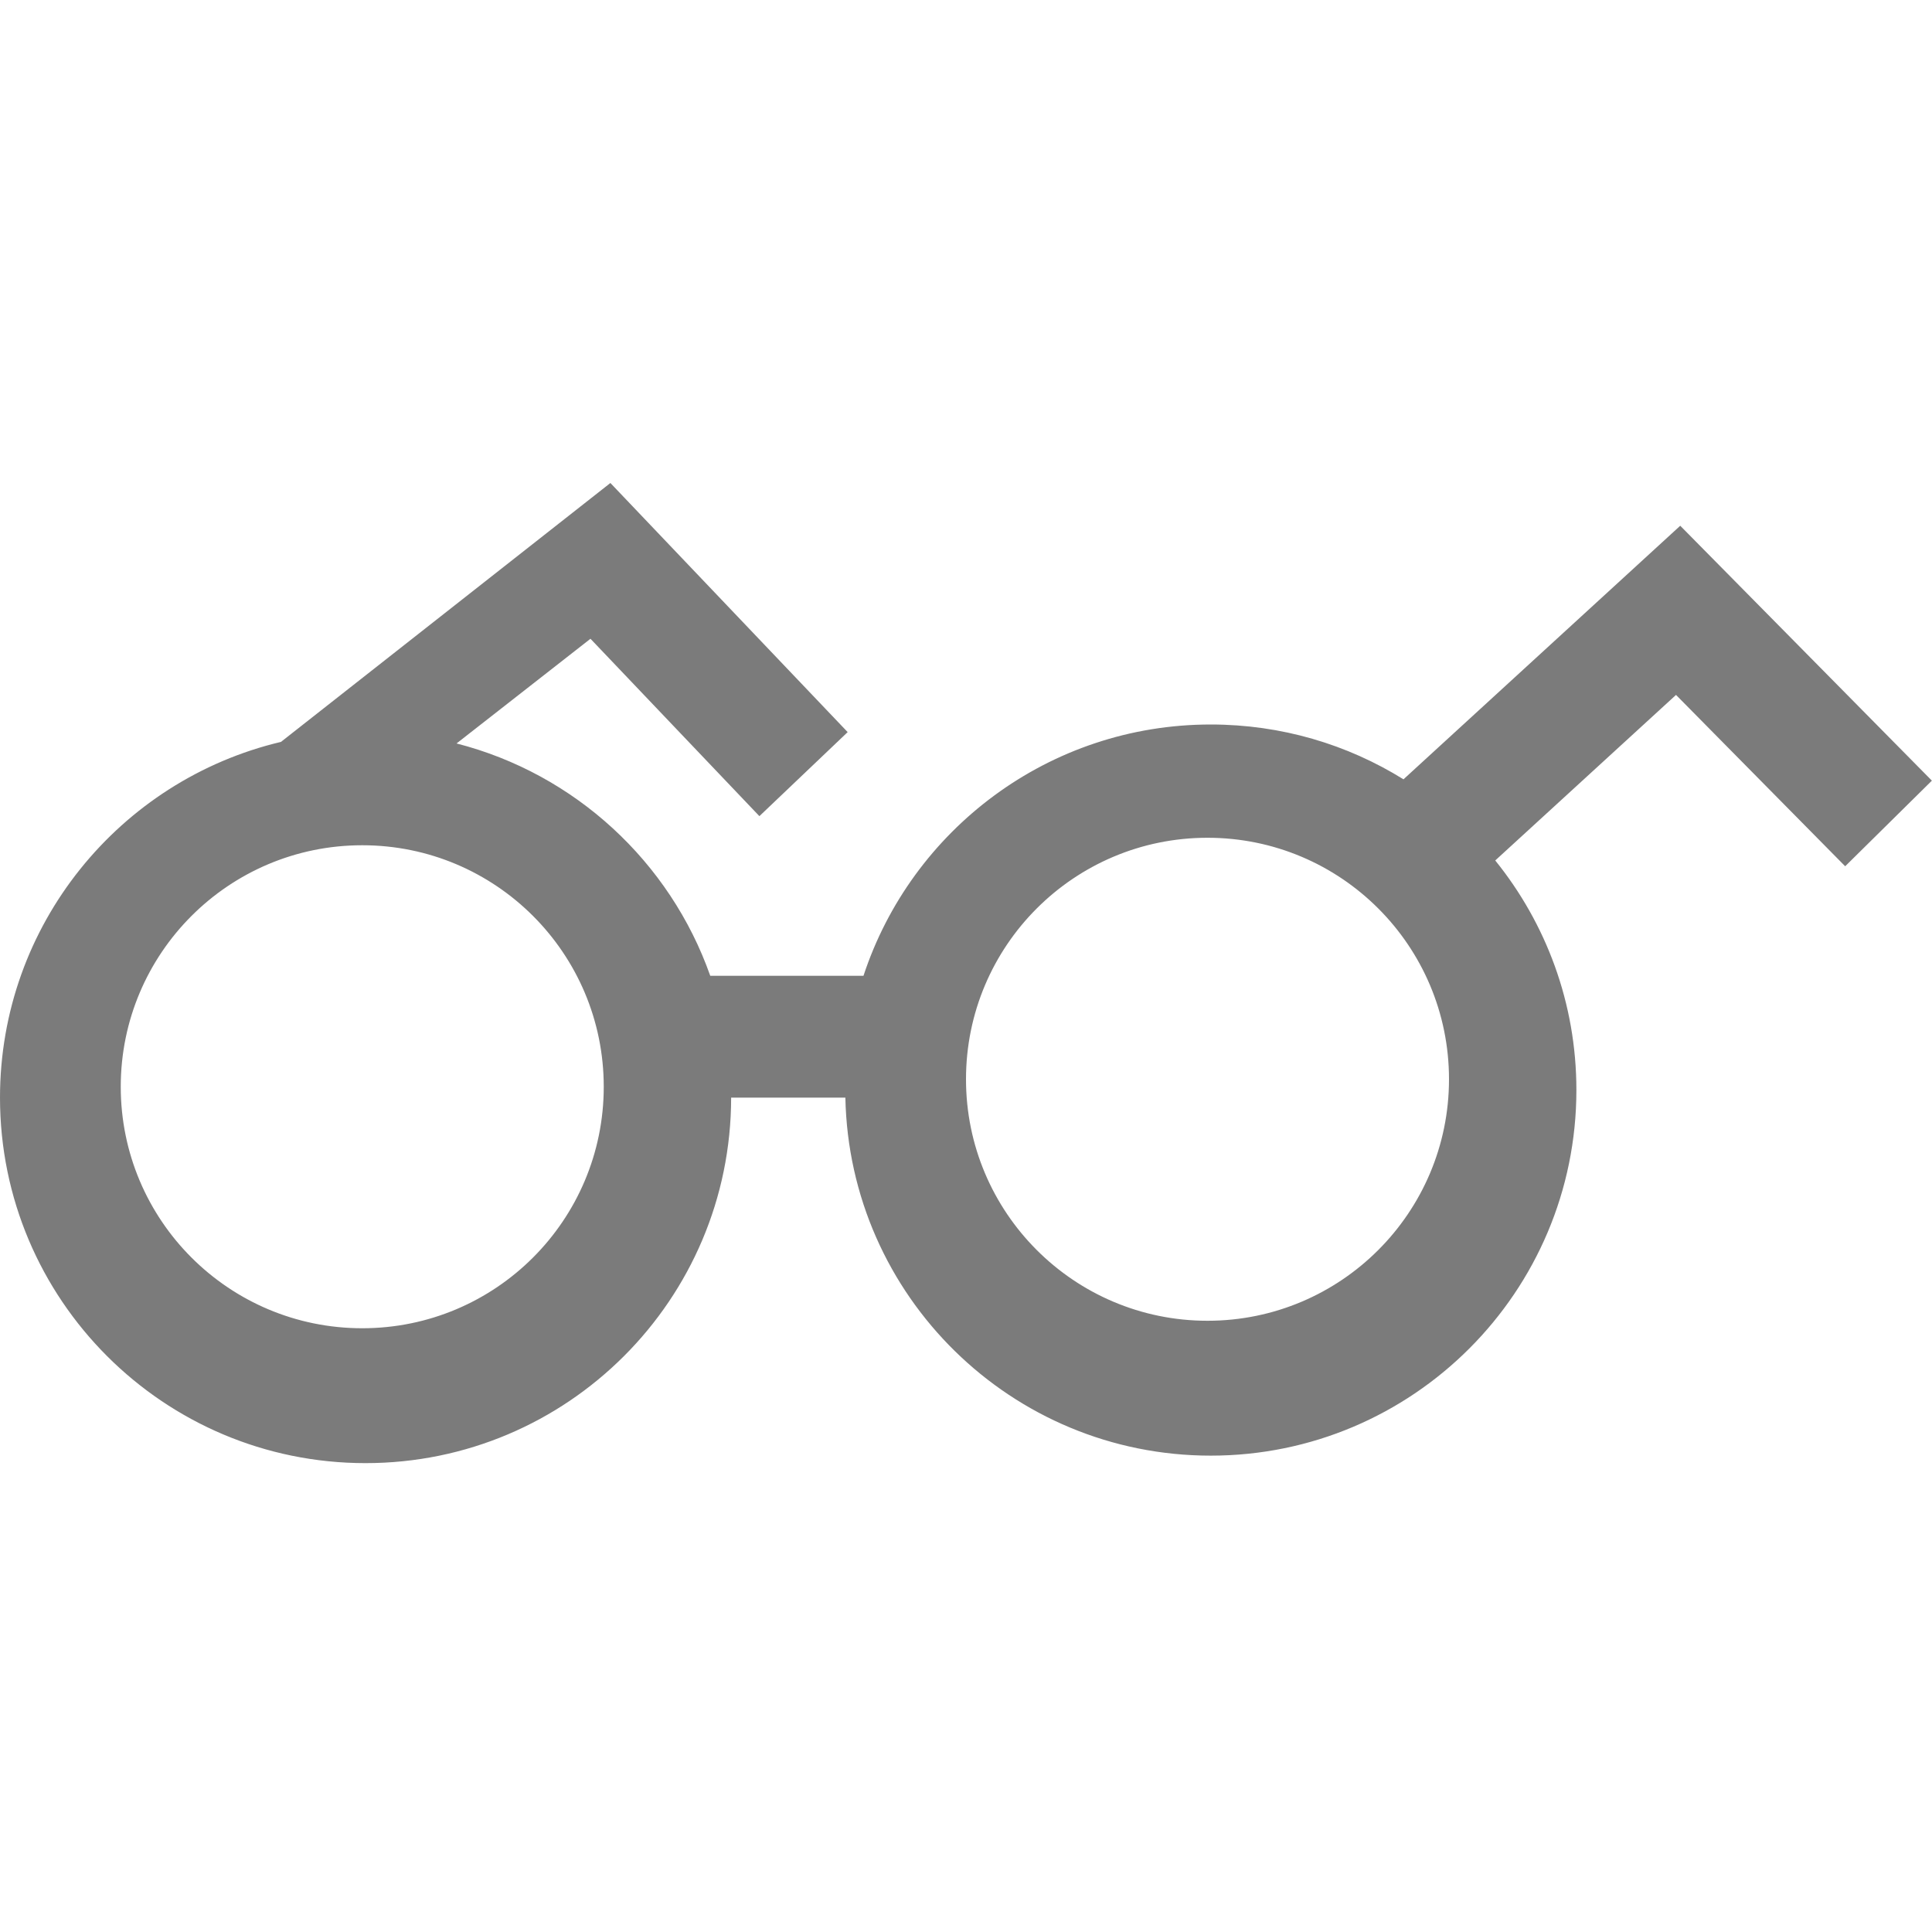 <svg width="16" height="16" viewBox="0 0 16 16" fill="none" xmlns="http://www.w3.org/2000/svg">
<path fill-rule="evenodd" clip-rule="evenodd" d="M5.055 4L7.02 6.063L6.289 6.759L4.89 5.29L3.781 6.157C4.761 6.408 5.549 7.137 5.882 8.081H7.151C7.548 6.873 8.686 6 10.027 6C10.613 6 11.16 6.166 11.623 6.454L13.915 4.354L15.999 6.465L15.281 7.174L13.88 5.755L12.383 7.126C12.803 7.646 13.055 8.307 13.055 9.027C13.055 10.699 11.699 12.055 10.027 12.055C8.376 12.055 7.034 10.733 7.001 9.09H6.055C6.054 10.762 4.699 12.117 3.027 12.117C1.355 12.117 0 10.762 0 9.09C0 7.659 0.993 6.46 2.327 6.144L5.055 4ZM8 8.938C8 7.833 8.895 6.938 10 6.938C11.105 6.938 12 7.833 12 8.938C12 10.042 11.105 10.938 10 10.938C8.895 10.938 8 10.042 8 8.938ZM1 9C1 7.895 1.895 7 3 7C4.105 7 5 7.895 5 9C5 10.105 4.105 11 3 11C1.895 11 1 10.105 1 9Z" fill="#7B7B7B"/>
</svg>
